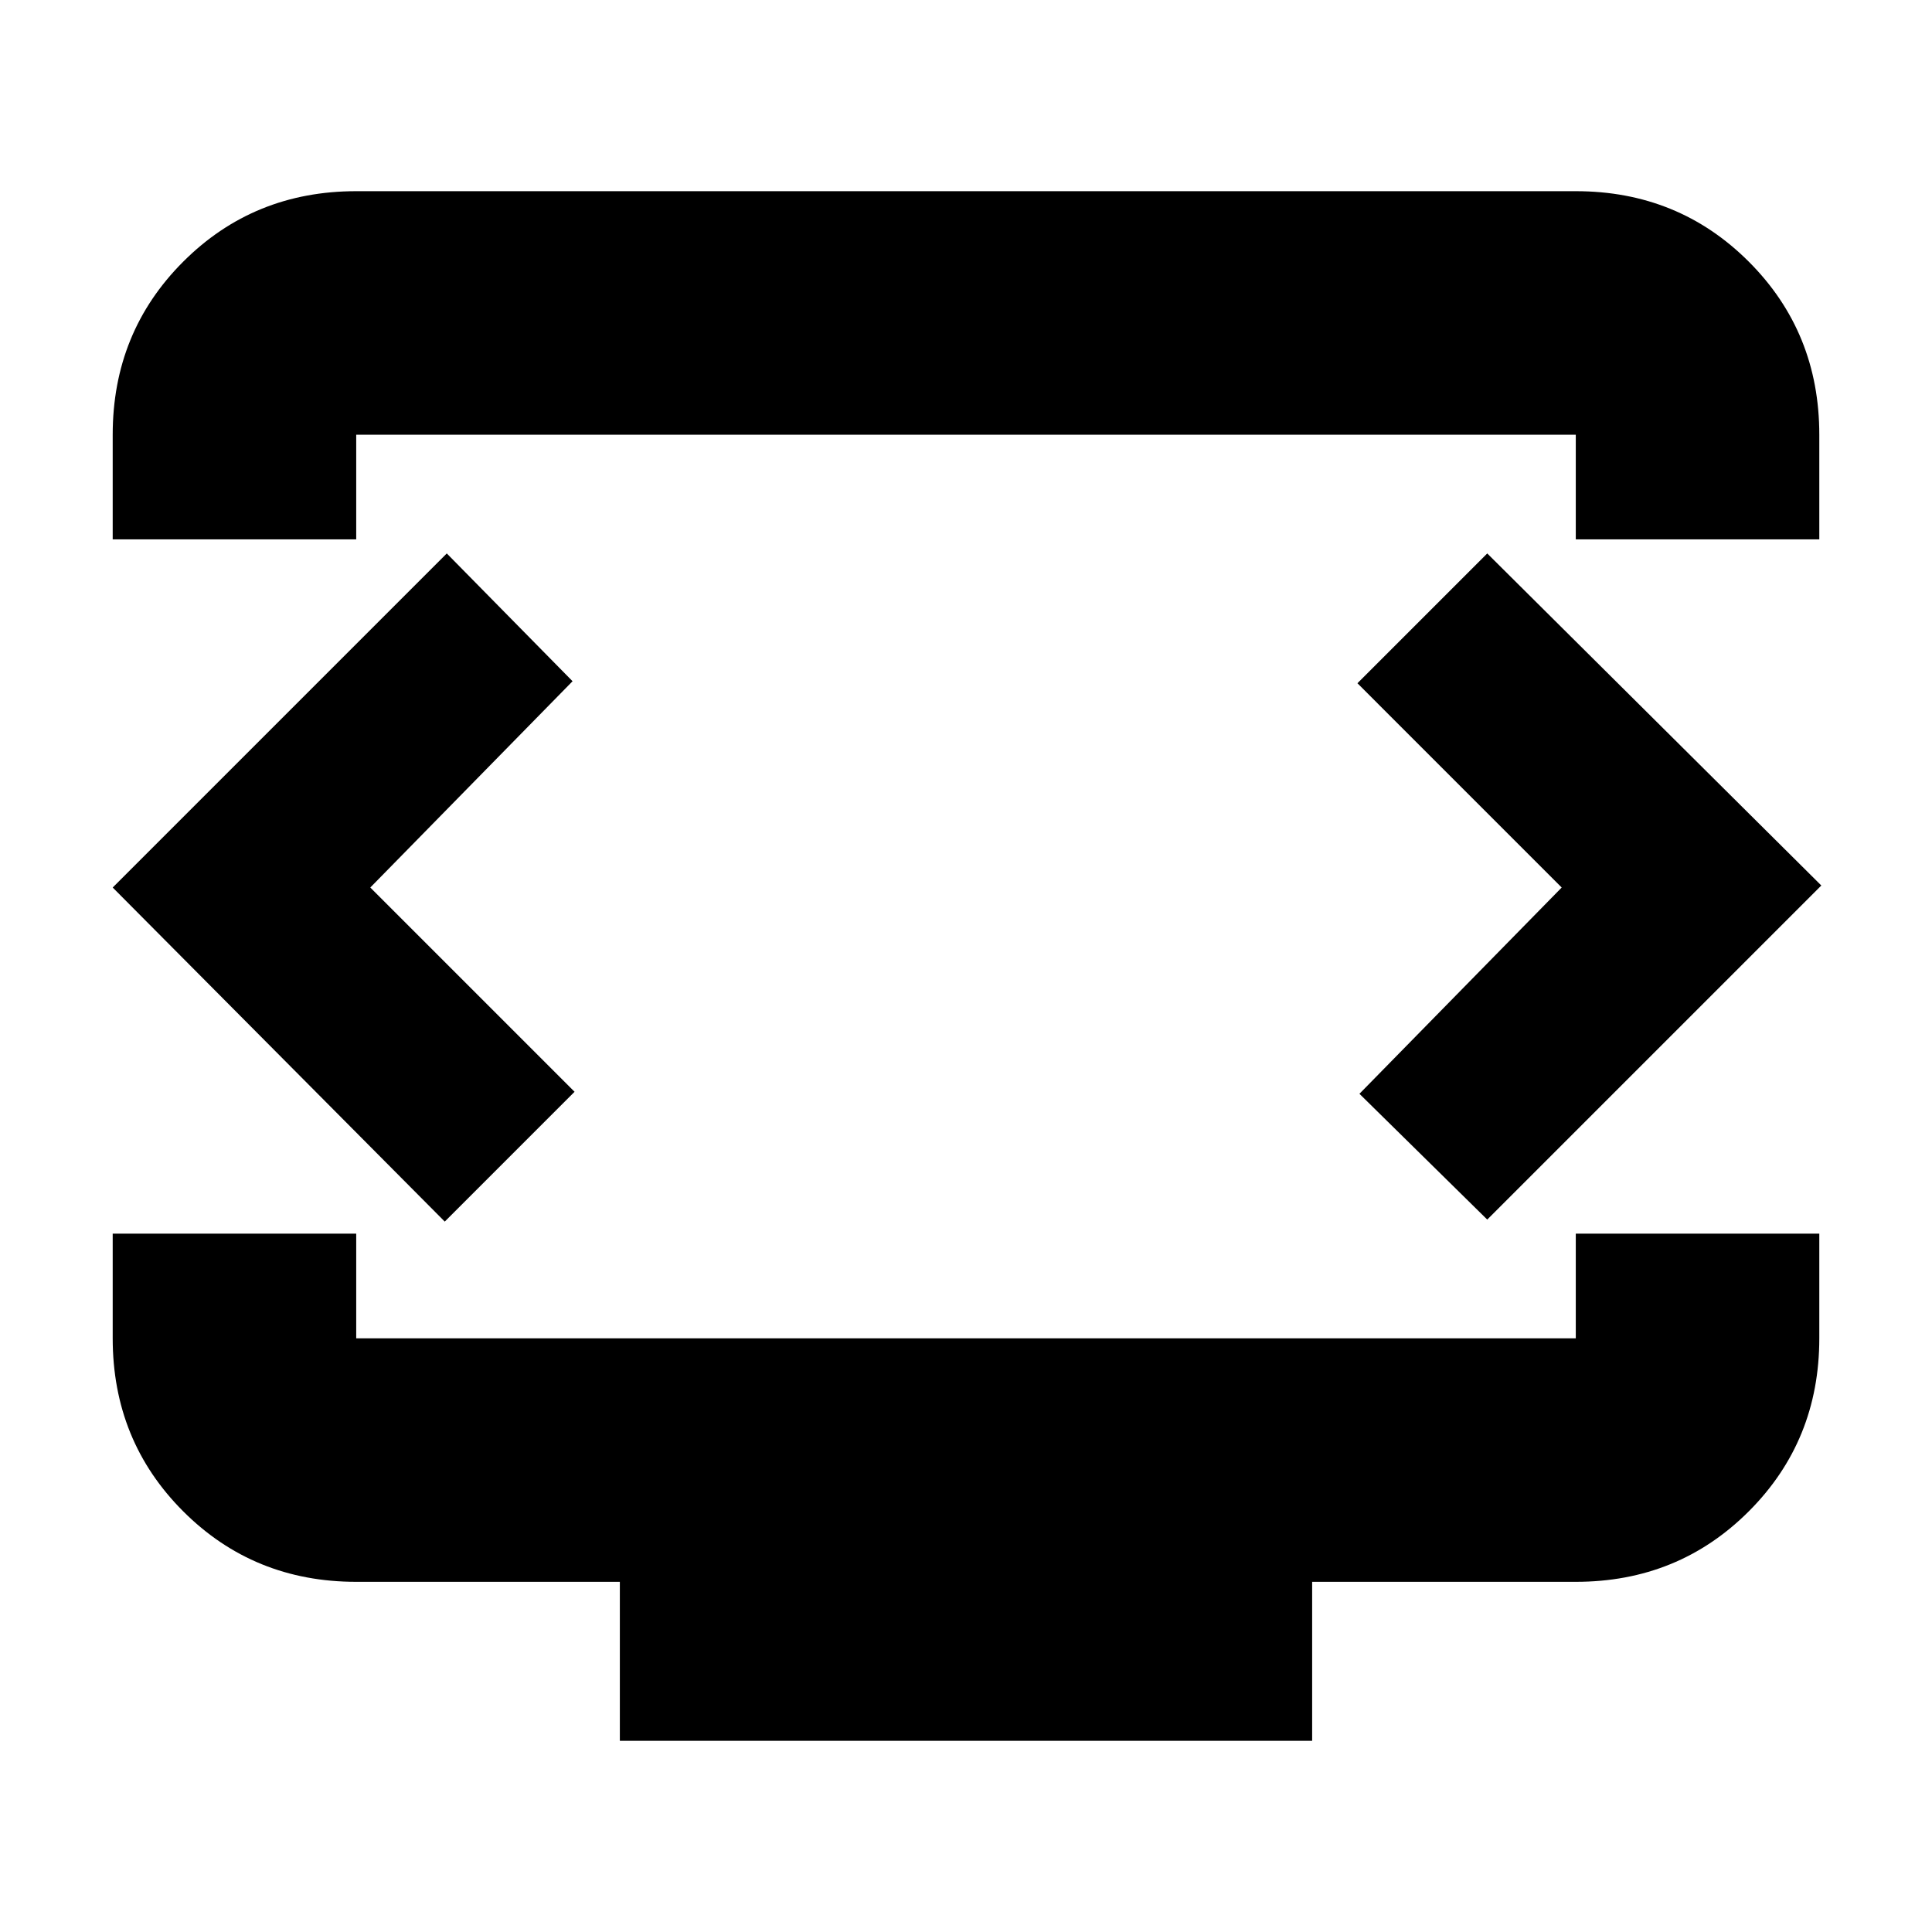 <svg xmlns="http://www.w3.org/2000/svg" height="24" viewBox="0 -960 960 960" width="24"><path d="M56-692v-52q0-50.938 35.031-85.969Q126.062-865 177-865h606q50.938 0 85.969 35.031Q904-794.938 904-744v52H783v-52H177v52H56ZM308-95v-79H177q-50.938 0-85.969-35.031Q56-244.062 56-295v-52h121v52h606v-52h121v52q0 50.938-35.031 85.969Q833.938-174 783-174H652v79H308Zm172-424.5Zm-296 .5 100.5-102.5L222-685 56-519l165 166 64.5-64.5L184-519Zm592 0L675.5-416.5 739-354l166-166-166-165-64.5 64.5L776-519Z"/></svg>